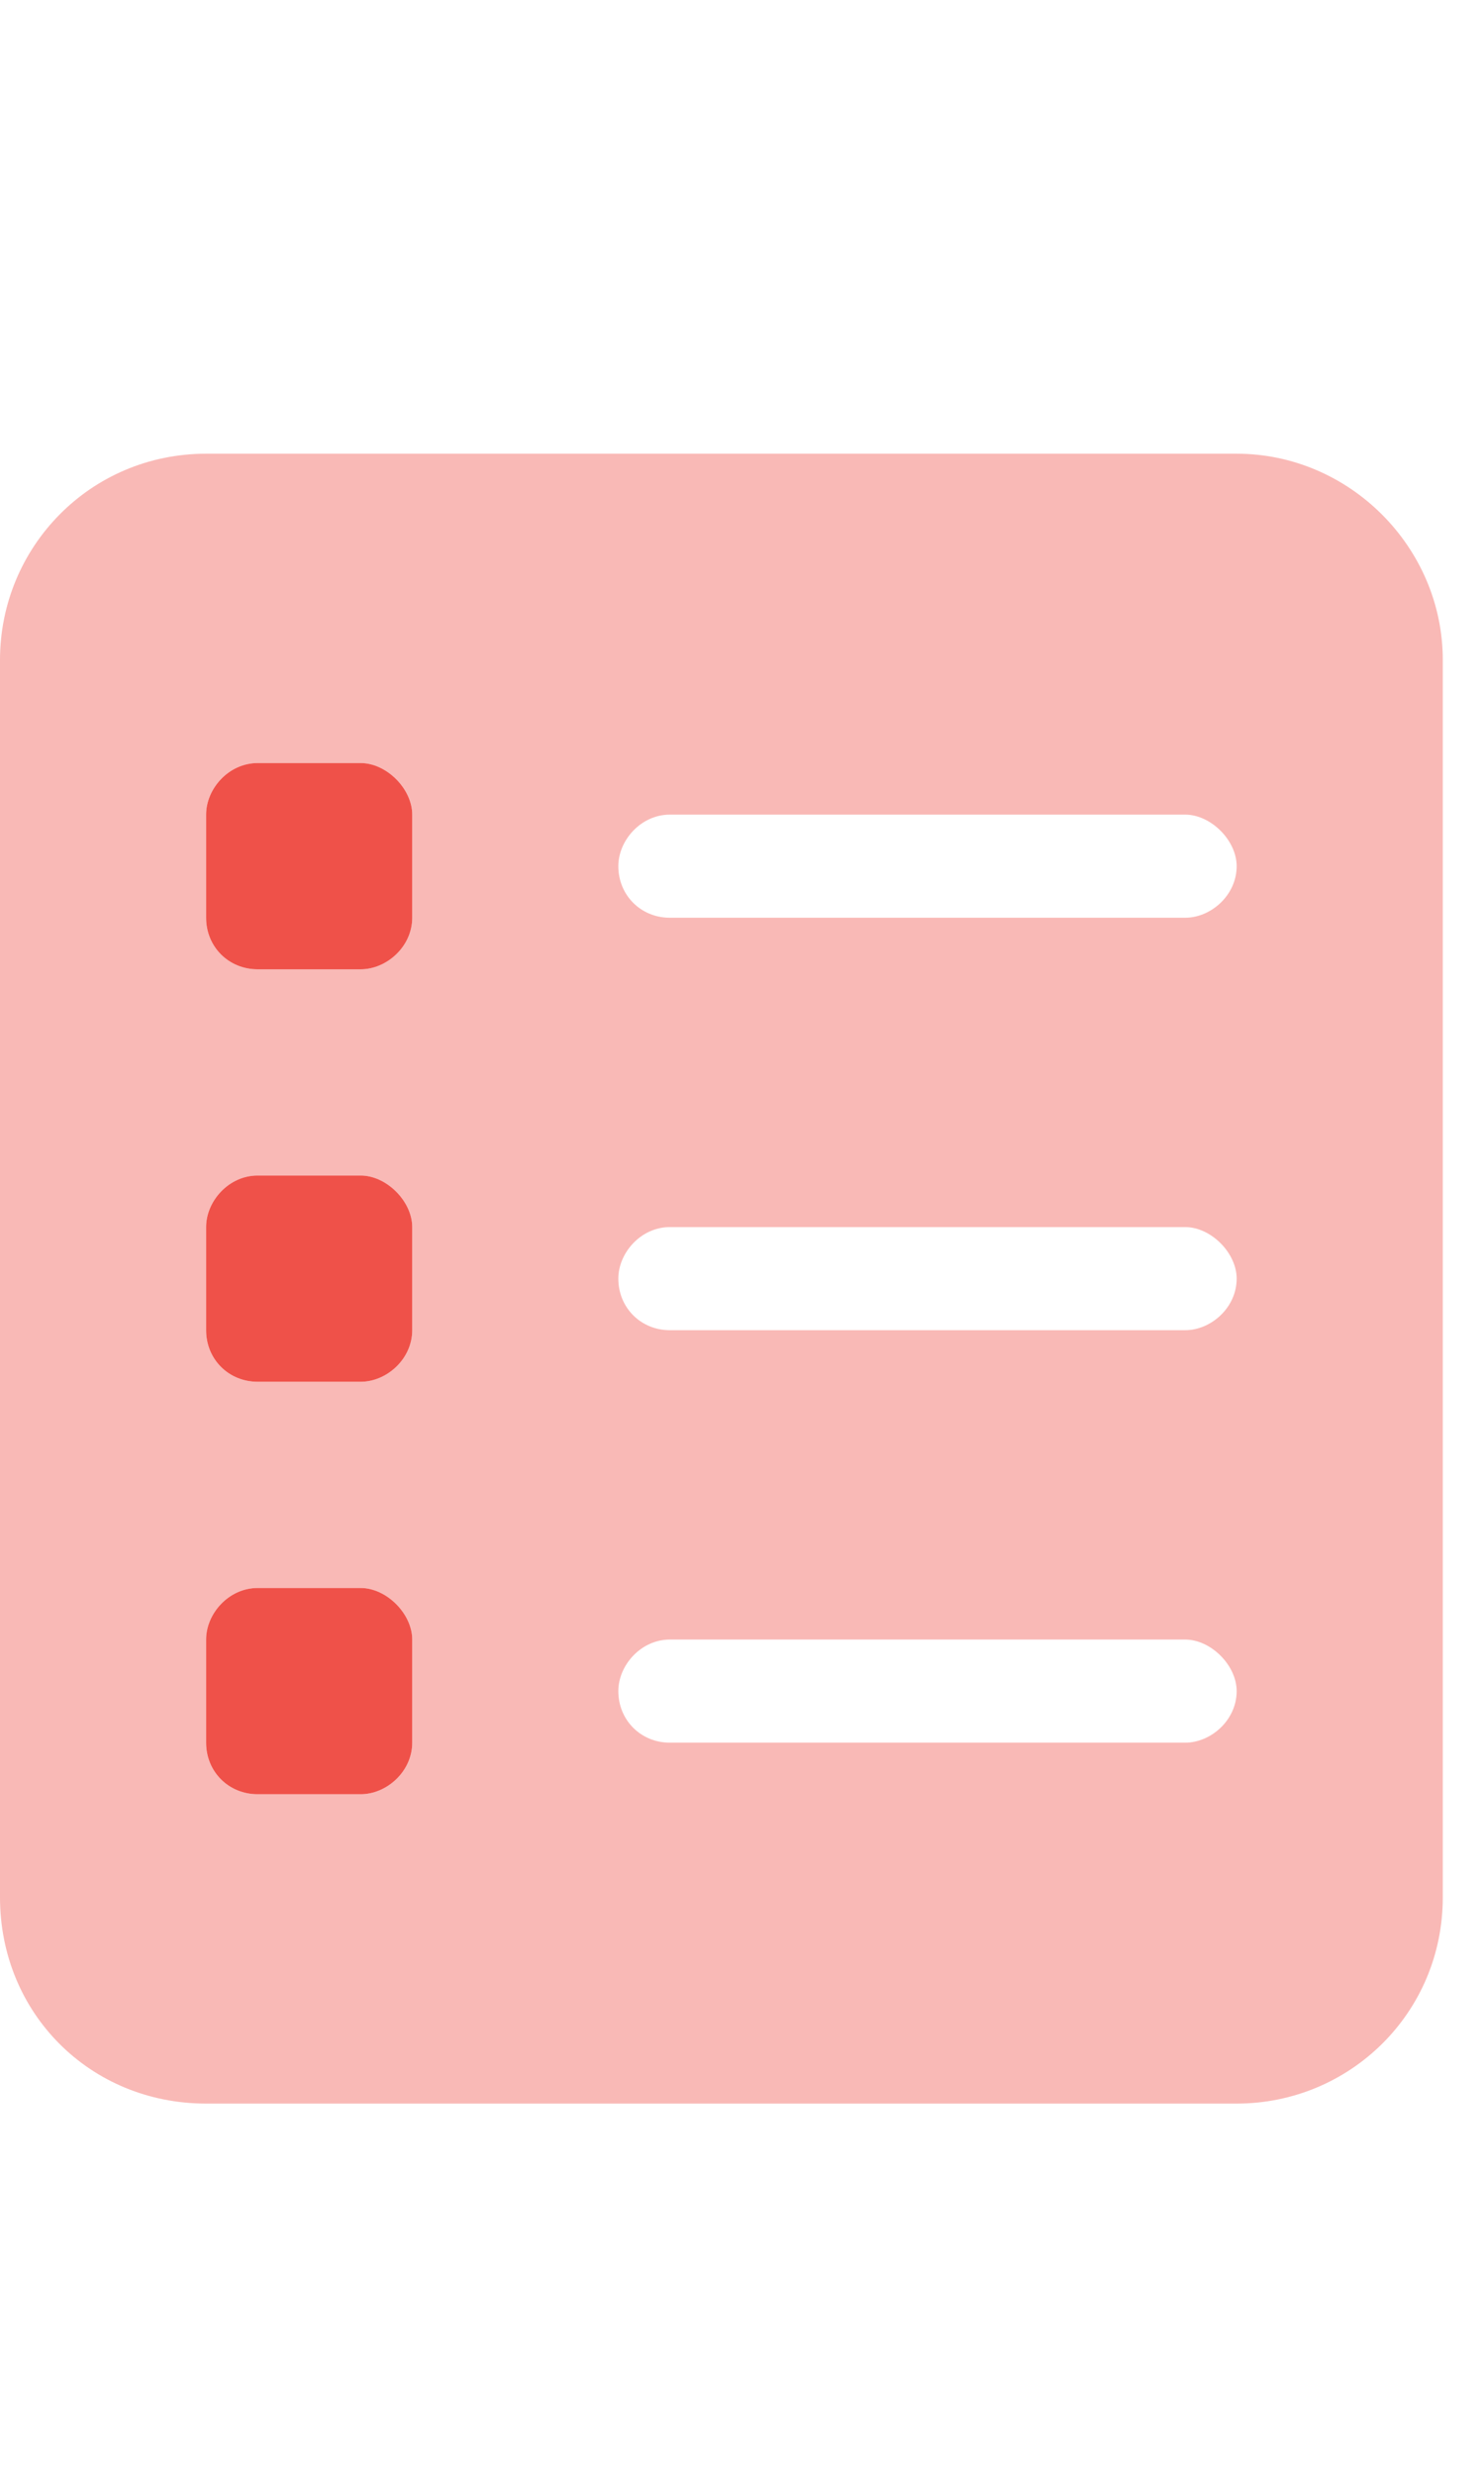 <svg width="18" height="30" viewBox="0 0 18 30" fill="none" xmlns="http://www.w3.org/2000/svg">
<path d="M15 5.5C16.367 5.5 17.5 6.633 17.5 8V23C17.5 24.406 16.367 25.5 15 25.5H2.5C1.094 25.5 0 24.406 0 23V8C0 6.633 1.094 5.5 2.5 5.5H15ZM5 21.125V19.875C5 19.562 4.688 19.25 4.375 19.25H3.125C2.773 19.25 2.5 19.562 2.5 19.875V21.125C2.5 21.477 2.773 21.75 3.125 21.75H4.375C4.688 21.75 5 21.477 5 21.125ZM5 16.125V14.875C5 14.562 4.688 14.25 4.375 14.25H3.125C2.773 14.25 2.5 14.562 2.5 14.875V16.125C2.5 16.477 2.773 16.75 3.125 16.75H4.375C4.688 16.75 5 16.477 5 16.125ZM5 11.125V9.875C5 9.562 4.688 9.25 4.375 9.25H3.125C2.773 9.25 2.5 9.562 2.5 9.875V11.125C2.5 11.477 2.773 11.75 3.125 11.75H4.375C4.688 11.75 5 11.477 5 11.125ZM14.375 21.125C14.688 21.125 15 20.852 15 20.5C15 20.188 14.688 19.875 14.375 19.875H8.125C7.773 19.875 7.5 20.188 7.5 20.5C7.5 20.852 7.773 21.125 8.125 21.125H14.375ZM14.375 16.125C14.688 16.125 15 15.852 15 15.5C15 15.188 14.688 14.875 14.375 14.875H8.125C7.773 14.875 7.5 15.188 7.5 15.5C7.5 15.852 7.773 16.125 8.125 16.125H14.375ZM14.375 11.125C14.688 11.125 15 10.852 15 10.5C15 10.188 14.688 9.875 14.375 9.875H8.125C7.773 9.875 7.5 10.188 7.5 10.5C7.5 10.852 7.773 11.125 8.125 11.125H14.375Z" fill="#F9B9B6"/>
<path d="M4.375 19.25C4.688 19.25 5 19.562 5 19.875V21.125C5 21.477 4.688 21.75 4.375 21.75H3.125C2.773 21.75 2.5 21.477 2.5 21.125V19.875C2.5 19.562 2.773 19.25 3.125 19.25H4.375ZM4.375 14.25C4.688 14.25 5 14.562 5 14.875V16.125C5 16.477 4.688 16.75 4.375 16.75H3.125C2.773 16.75 2.5 16.477 2.5 16.125V14.875C2.5 14.562 2.773 14.25 3.125 14.25H4.375ZM4.375 9.25C4.688 9.25 5 9.562 5 9.875V11.125C5 11.477 4.688 11.75 4.375 11.75H3.125C2.773 11.75 2.5 11.477 2.5 11.125V9.875C2.5 9.562 2.773 9.25 3.125 9.25H4.375Z" fill="#EF5149"/>
</svg>
